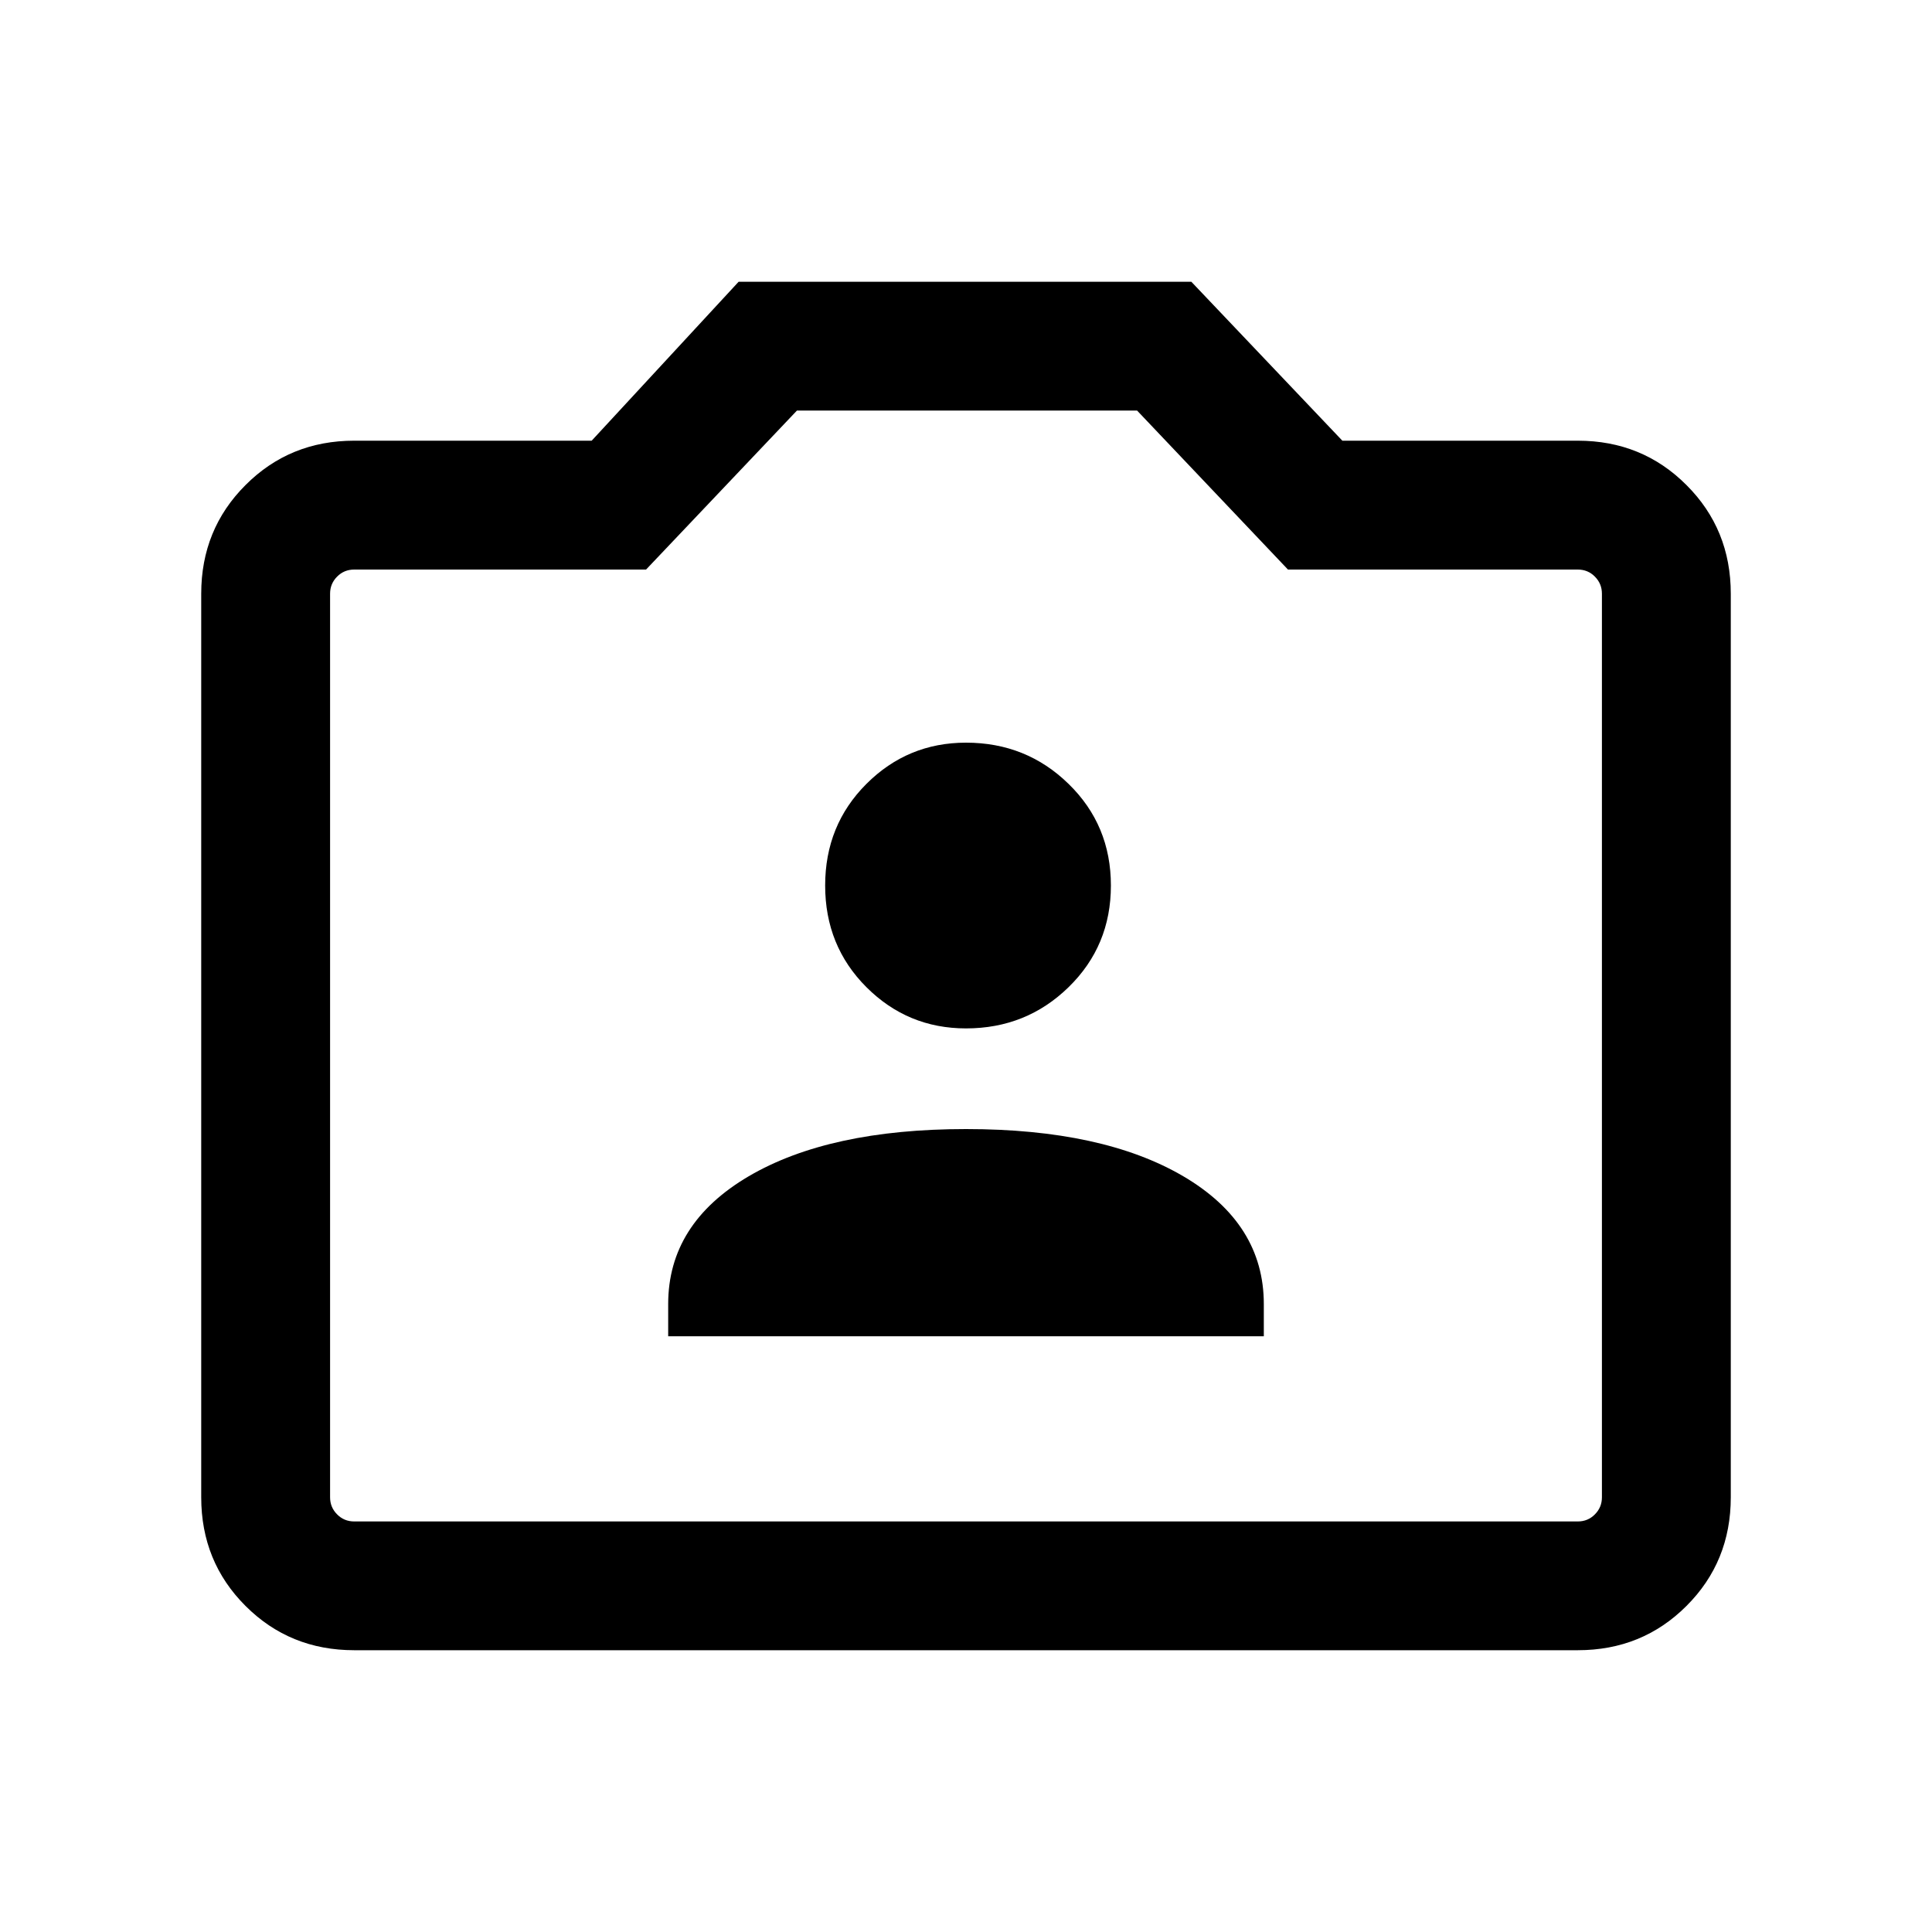 <svg xmlns="http://www.w3.org/2000/svg" height="20" width="20"><path d="M6.917 13.833H13.083V13.5Q13.083 12.667 12.25 12.177Q11.417 11.688 10 11.688Q8.583 11.688 7.75 12.177Q6.917 12.667 6.917 13.5ZM10 10.646Q10.625 10.646 11.062 10.219Q11.5 9.792 11.5 9.167Q11.5 8.542 11.062 8.115Q10.625 7.688 10 7.688Q9.396 7.688 8.969 8.115Q8.542 8.542 8.542 9.167Q8.542 9.792 8.969 10.219Q9.396 10.646 10 10.646ZM3.667 17.083Q3 17.083 2.542 16.625Q2.083 16.167 2.083 15.5V6.146Q2.083 5.479 2.542 5.021Q3 4.562 3.667 4.562H6.125L7.646 2.917H12.333L13.896 4.562H16.333Q17 4.562 17.458 5.021Q17.917 5.479 17.917 6.146V15.5Q17.917 16.167 17.458 16.625Q17 17.083 16.333 17.083ZM16.333 15.75Q16.438 15.75 16.51 15.677Q16.583 15.604 16.583 15.5V6.146Q16.583 6.042 16.51 5.969Q16.438 5.896 16.333 5.896H13.333L11.771 4.25H8.25L6.688 5.896H3.667Q3.562 5.896 3.49 5.969Q3.417 6.042 3.417 6.146V15.5Q3.417 15.604 3.49 15.677Q3.562 15.75 3.667 15.75ZM10 10Q10 10 10 10Q10 10 10 10Q10 10 10 10Q10 10 10 10Q10 10 10 10Q10 10 10 10Q10 10 10 10Q10 10 10 10Z"/></svg>